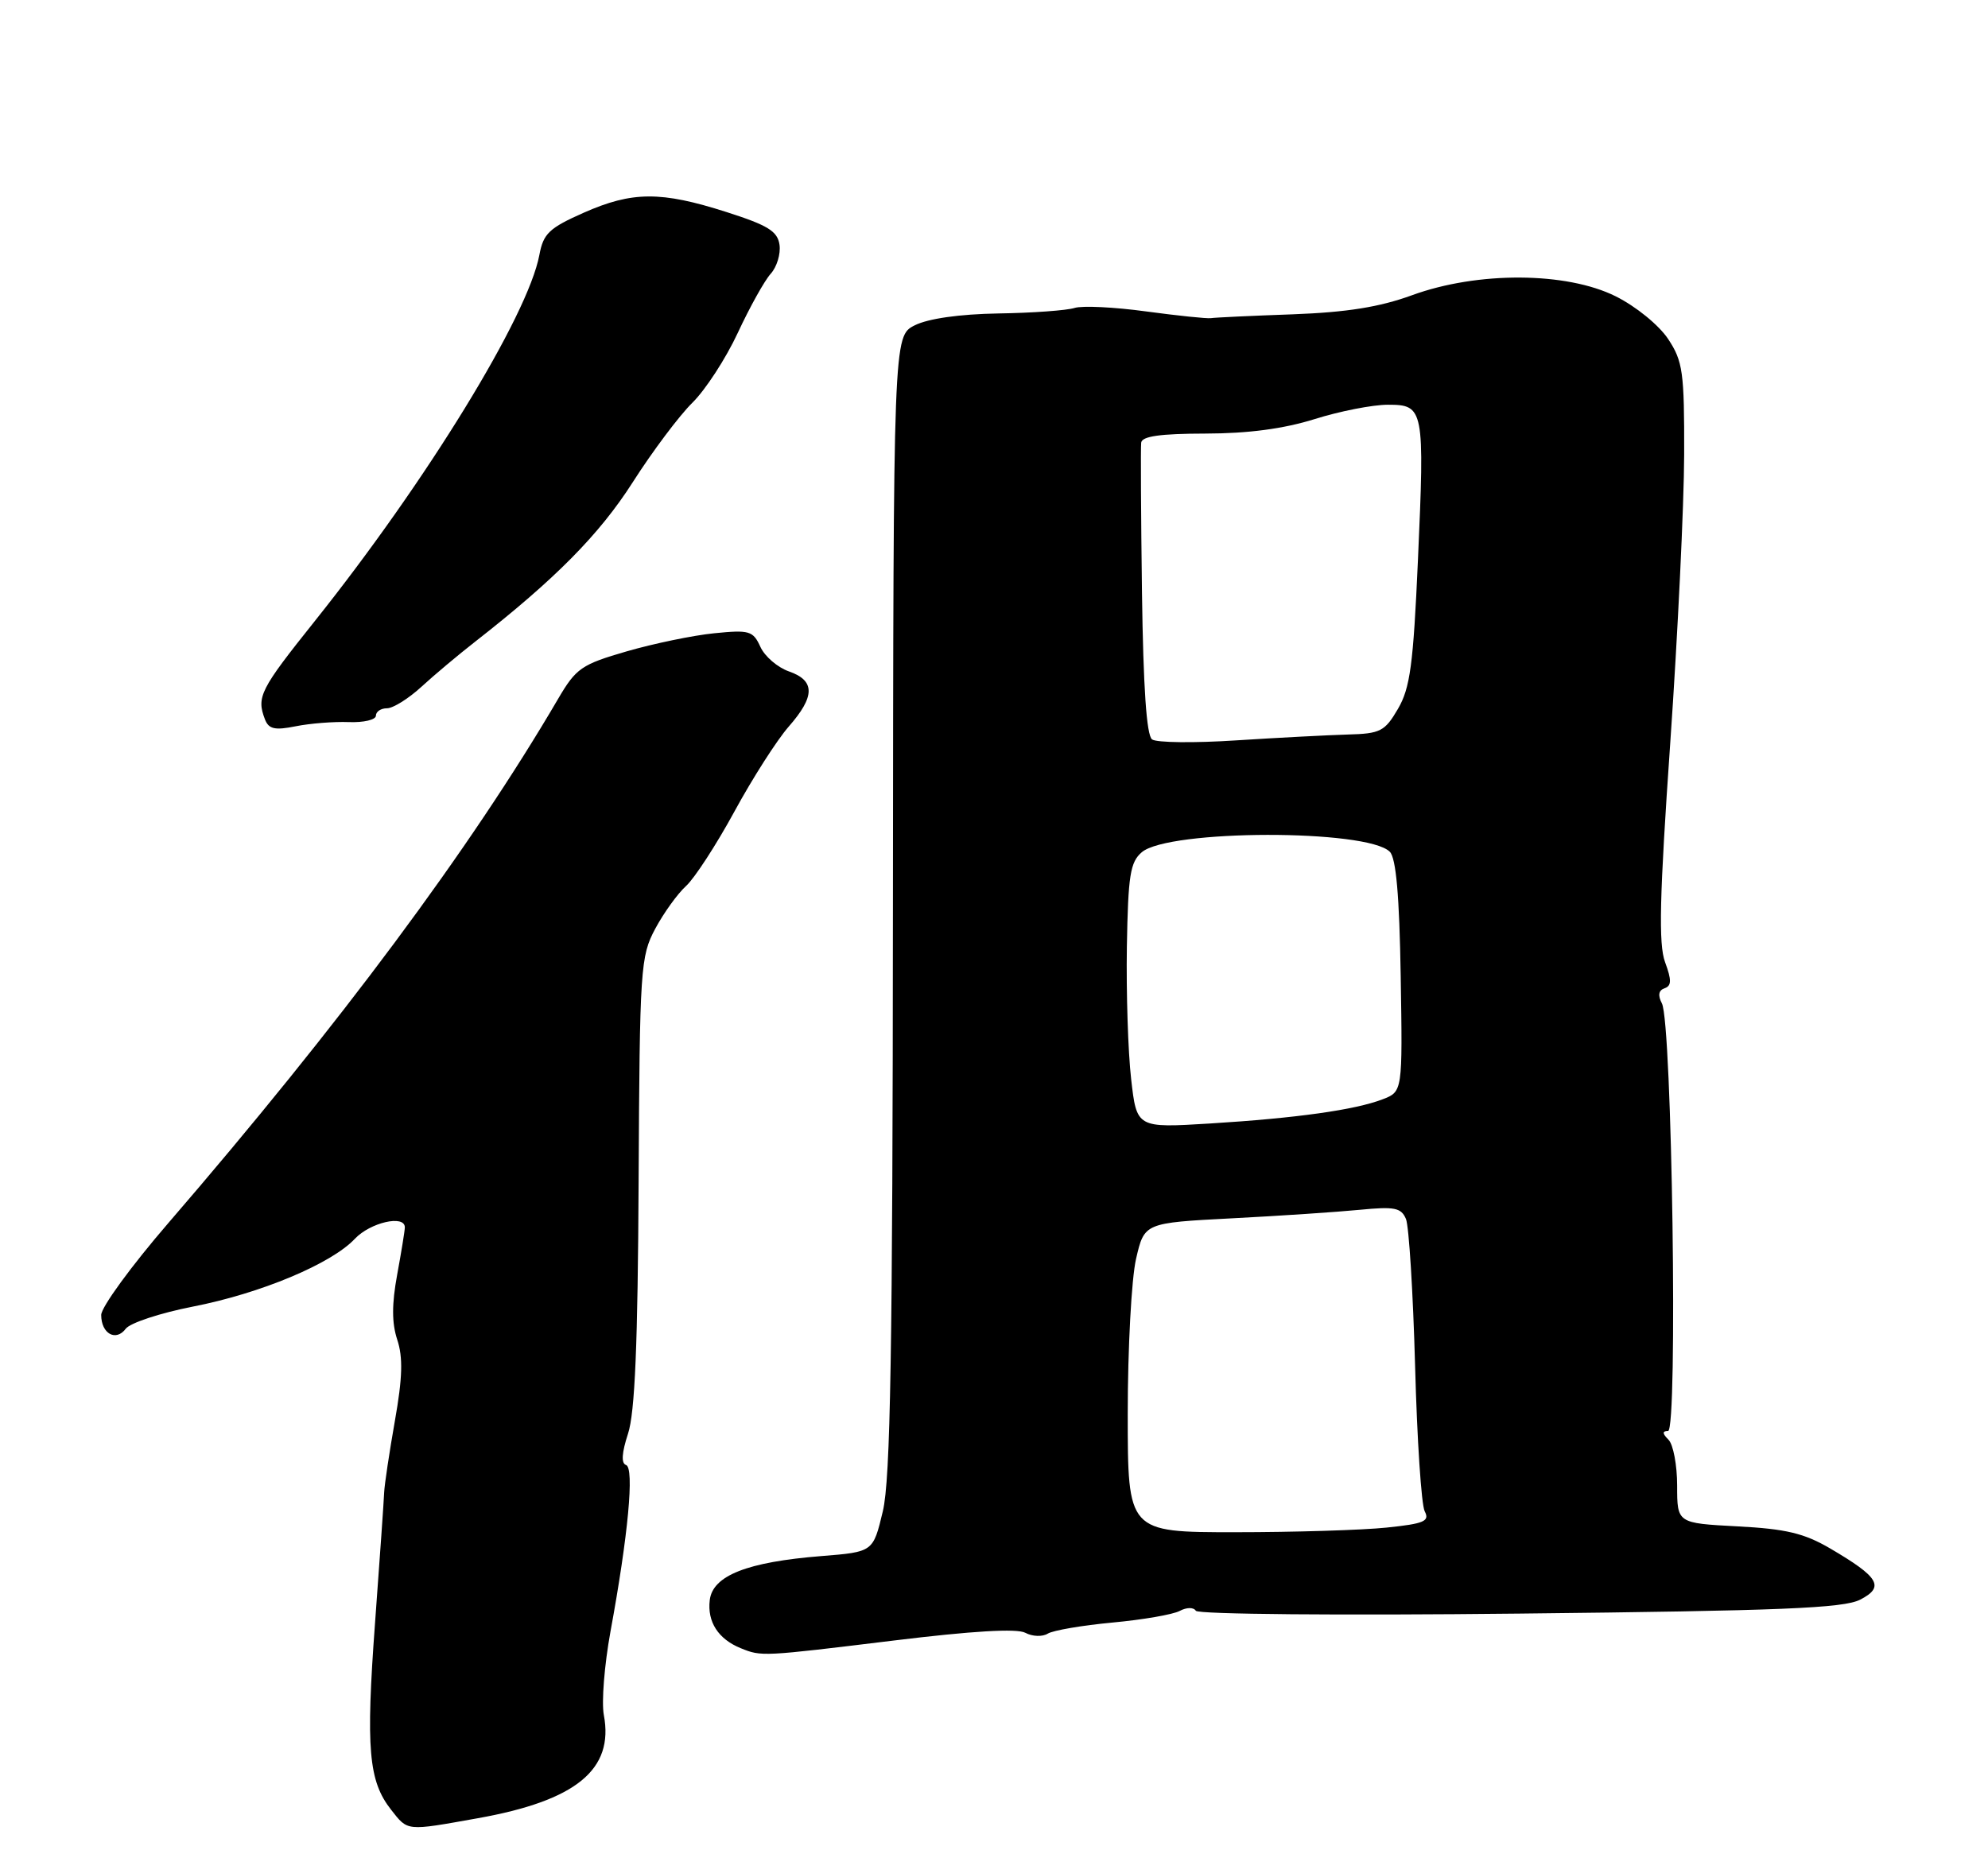 <?xml version="1.0" encoding="UTF-8" standalone="no"?>
<!DOCTYPE svg PUBLIC "-//W3C//DTD SVG 1.1//EN" "http://www.w3.org/Graphics/SVG/1.1/DTD/svg11.dtd" >
<svg xmlns="http://www.w3.org/2000/svg" xmlns:xlink="http://www.w3.org/1999/xlink" version="1.1" viewBox="0 0 275 256">
 <g >
 <path fill="currentColor"
d=" M 66.06 251.58 C 79.69 249.15 84.95 244.85 83.53 237.30 C 83.19 235.52 83.61 230.34 84.44 225.78 C 86.90 212.43 87.77 203.09 86.60 202.70 C 85.91 202.47 86.01 201.01 86.87 198.38 C 87.83 195.49 88.23 185.94 88.34 163.45 C 88.49 133.88 88.60 132.32 90.64 128.50 C 91.82 126.30 93.74 123.64 94.90 122.59 C 96.06 121.54 99.08 116.90 101.60 112.27 C 104.11 107.65 107.49 102.38 109.09 100.55 C 112.77 96.36 112.78 94.17 109.14 92.90 C 107.56 92.35 105.78 90.82 105.18 89.49 C 104.17 87.28 103.66 87.13 98.79 87.62 C 95.88 87.91 90.44 89.04 86.70 90.12 C 80.43 91.94 79.69 92.45 77.20 96.70 C 65.08 117.42 47.01 141.72 23.27 169.24 C 18.17 175.15 14.00 180.87 14.00 181.94 C 14.00 184.53 16.03 185.67 17.40 183.84 C 18.01 183.04 22.17 181.67 26.65 180.79 C 36.05 178.96 45.84 174.86 49.09 171.40 C 51.22 169.14 56.00 168.04 56.00 169.82 C 56.00 170.27 55.52 173.21 54.94 176.37 C 54.19 180.44 54.19 183.05 54.95 185.36 C 55.76 187.80 55.68 190.63 54.63 196.56 C 53.86 200.93 53.19 205.40 53.14 206.50 C 53.10 207.60 52.53 215.72 51.88 224.54 C 50.59 241.98 50.98 246.43 54.10 250.40 C 56.45 253.39 56.11 253.36 66.06 251.58 Z  M 123.61 226.99 C 134.48 225.66 140.68 225.29 141.84 225.92 C 142.81 226.44 144.21 226.49 144.94 226.03 C 145.68 225.58 149.70 224.89 153.89 224.50 C 158.08 224.11 162.26 223.39 163.19 222.89 C 164.15 222.38 165.11 222.37 165.42 222.87 C 165.72 223.36 185.44 223.53 210.23 223.26 C 246.32 222.87 255.02 222.52 257.32 221.33 C 260.74 219.57 259.96 218.23 253.17 214.25 C 249.57 212.14 247.04 211.54 240.34 211.19 C 232.00 210.75 232.00 210.75 232.00 205.57 C 232.00 202.73 231.46 199.86 230.80 199.20 C 229.94 198.34 229.92 198.00 230.74 198.00 C 232.11 198.00 231.30 141.52 229.89 138.83 C 229.31 137.72 229.43 137.02 230.26 136.74 C 231.23 136.40 231.25 135.62 230.33 133.13 C 229.41 130.64 229.56 124.13 231.05 102.73 C 232.09 87.75 232.95 69.83 232.97 62.90 C 233.00 51.47 232.79 49.98 230.75 46.90 C 229.48 44.99 226.31 42.40 223.50 41.00 C 216.69 37.60 204.40 37.53 195.32 40.85 C 190.83 42.49 186.30 43.21 178.82 43.49 C 173.14 43.69 168.05 43.93 167.50 44.02 C 166.95 44.10 162.92 43.68 158.54 43.09 C 154.17 42.49 149.71 42.27 148.64 42.61 C 147.57 42.95 142.83 43.30 138.10 43.37 C 132.73 43.46 128.39 44.08 126.54 45.01 C 123.58 46.50 123.58 46.50 123.52 125.00 C 123.48 187.11 123.18 204.67 122.12 209.11 C 120.78 214.73 120.78 214.73 113.64 215.30 C 103.35 216.12 98.58 218.00 98.18 221.40 C 97.82 224.41 99.36 226.79 102.47 228.05 C 105.35 229.22 105.40 229.21 123.61 226.99 Z  M 48.25 99.91 C 50.31 99.99 52.00 99.59 52.00 99.02 C 52.00 98.46 52.69 98.00 53.53 98.00 C 54.37 98.00 56.50 96.67 58.28 95.04 C 60.05 93.41 63.40 90.60 65.72 88.79 C 76.79 80.14 82.90 73.97 87.53 66.72 C 90.26 62.44 93.98 57.49 95.78 55.72 C 97.58 53.95 100.41 49.60 102.06 46.05 C 103.71 42.50 105.76 38.82 106.61 37.88 C 107.46 36.94 108.01 35.13 107.83 33.87 C 107.56 31.99 106.22 31.17 100.50 29.34 C 91.43 26.44 87.47 26.46 80.75 29.43 C 75.97 31.55 75.16 32.31 74.61 35.28 C 73.02 43.72 59.05 66.51 43.54 85.94 C 35.96 95.43 35.46 96.42 36.65 99.53 C 37.17 100.88 38.01 101.07 40.90 100.49 C 42.88 100.09 46.19 99.83 48.25 99.91 Z  M 156.00 195.58 C 156.00 186.54 156.52 176.91 157.15 174.18 C 158.30 169.20 158.30 169.20 170.40 168.57 C 177.05 168.23 185.03 167.69 188.11 167.39 C 192.92 166.92 193.83 167.10 194.49 168.67 C 194.90 169.68 195.47 178.82 195.75 189.00 C 196.02 199.18 196.62 208.23 197.08 209.11 C 197.80 210.48 197.01 210.82 191.81 211.36 C 188.46 211.71 179.02 212.00 170.85 212.00 C 156.00 212.00 156.00 212.00 156.00 195.58 Z  M 156.47 149.29 C 156.04 145.55 155.78 137.32 155.88 131.00 C 156.05 121.11 156.34 119.28 157.95 117.91 C 161.68 114.75 189.11 114.71 192.25 117.85 C 193.12 118.72 193.58 123.94 193.76 135.07 C 194.02 151.04 194.02 151.04 191.26 152.10 C 187.45 153.57 179.35 154.71 167.37 155.45 C 157.24 156.07 157.24 156.07 156.47 149.29 Z  M 159.37 102.31 C 158.60 101.77 158.15 95.12 157.97 82.00 C 157.83 71.28 157.78 61.94 157.86 61.25 C 157.96 60.36 160.50 60.00 166.75 59.99 C 172.66 59.98 177.56 59.33 181.84 57.99 C 185.33 56.89 189.89 56.00 191.98 56.00 C 196.98 56.00 197.08 56.51 196.14 77.58 C 195.50 91.97 195.06 95.21 193.38 98.08 C 191.56 101.20 190.95 101.51 186.44 101.63 C 183.72 101.71 176.78 102.07 171.00 102.44 C 165.22 102.82 159.99 102.76 159.37 102.31 Z "/>
</g>
</svg>